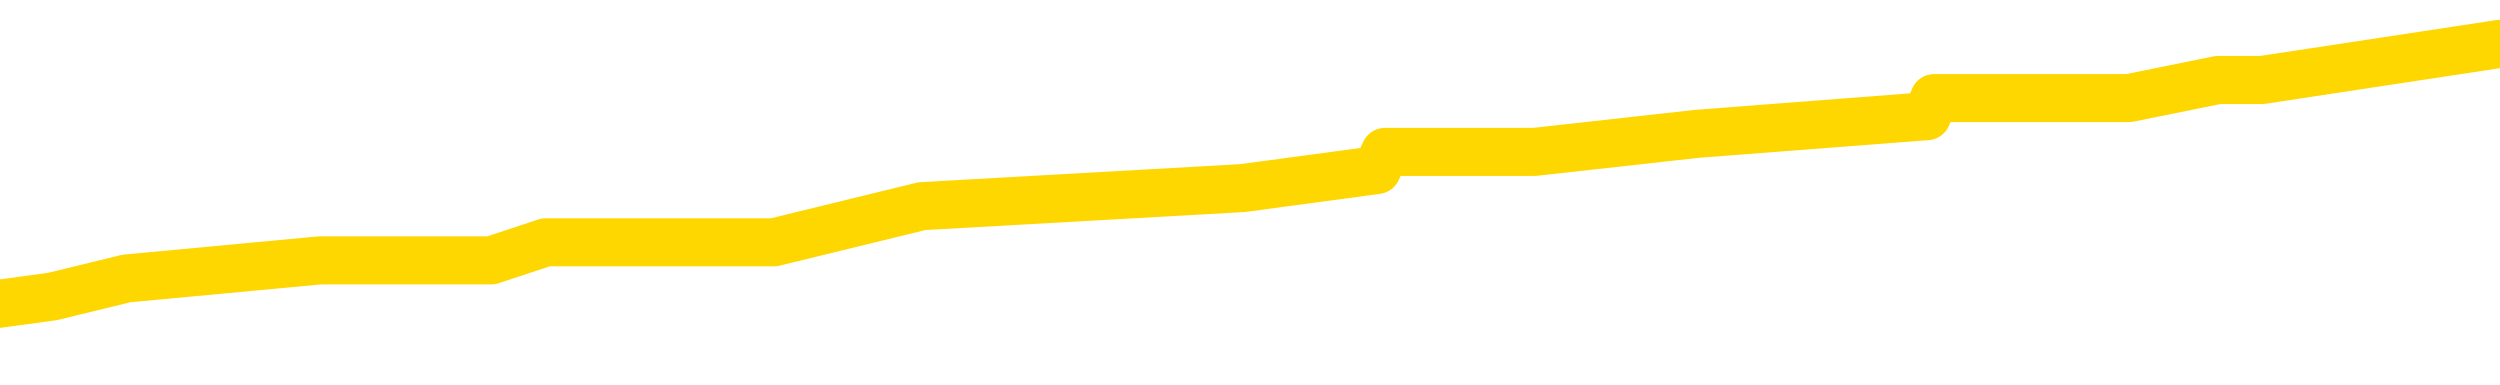 <svg xmlns="http://www.w3.org/2000/svg" version="1.1" viewBox="0 0 6500 1000">
	<path fill="none" stroke="gold" stroke-width="125" stroke-linecap="round" stroke-linejoin="round" d="M0 137267  L-1045199 137267 L-1045015 137220 L-1044525 137126 L-1044231 137079 L-1043920 136985 L-1043685 136938 L-1043632 136844 L-1043573 136751 L-1043419 136704 L-1043379 136610 L-1043246 136563 L-1042954 136516 L-1042413 136516 L-1041803 136469 L-1041755 136469 L-1041115 136422 L-1041081 136422 L-1040556 136422 L-1040423 136375 L-1040033 136281 L-1039705 136187 L-1039588 136093 L-1039377 135999 L-1038660 135999 L-1038090 135952 L-1037983 135952 L-1037808 135905 L-1037587 135811 L-1037185 135764 L-1037159 135670 L-1036231 135576 L-1036144 135482 L-1036062 135388 L-1035992 135294 L-1035694 135248 L-1035542 135154 L-1033652 135201 L-1033551 135201 L-1033289 135201 L-1032995 135248 L-1032854 135154 L-1032605 135154 L-1032570 135107 L-1032411 135060 L-1031948 134966 L-1031695 134919 L-1031482 134825 L-1031231 134778 L-1030882 134731 L-1029955 134637 L-1029861 134543 L-1029450 134496 L-1028280 134402 L-1027090 134355 L-1026998 134261 L-1026971 134167 L-1026705 134073 L-1026406 133979 L-1026277 133885 L-1026240 133791 L-1025425 133791 L-1025041 133838 L-1023981 133885 L-1023919 133885 L-1023654 134825 L-1023183 135717 L-1022990 136610 L-1022727 137502 L-1022390 137455 L-1022254 137408 L-1021799 137361 L-1021056 137314 L-1021038 137267 L-1020873 137173 L-1020805 137173 L-1020289 137126 L-1019260 137126 L-1019064 137079 L-1018575 137032 L-1018213 136985 L-1017804 136985 L-1017419 137032 L-1015715 137032 L-1015617 137032 L-1015546 137032 L-1015484 137032 L-1015300 136985 L-1014963 136985 L-1014323 136938 L-1014246 136891 L-1014185 136891 L-1013998 136844 L-1013918 136844 L-1013741 136798 L-1013722 136751 L-1013492 136751 L-1013104 136704 L-1012216 136704 L-1012176 136657 L-1012088 136610 L-1012061 136516 L-1011053 136469 L-1010903 136375 L-1010879 136328 L-1010746 136281 L-1010706 136234 L-1009448 136187 L-1009390 136187 L-1008850 136140 L-1008798 136140 L-1008751 136140 L-1008356 136093 L-1008216 136046 L-1008016 135999 L-1007870 135999 L-1007705 135999 L-1007428 136046 L-1007070 136046 L-1006517 135999 L-1005872 135952 L-1005614 135858 L-1005460 135811 L-1005059 135764 L-1005019 135717 L-1004898 135670 L-1004836 135717 L-1004822 135717 L-1004729 135717 L-1004435 135670 L-1004284 135482 L-1003954 135388 L-1003876 135294 L-1003800 135248 L-1003573 135107 L-1003507 135013 L-1003279 134919 L-1003227 134825 L-1003062 134778 L-1002056 134731 L-1001873 134684 L-1001322 134637 L-1000929 134543 L-1000531 134496 L-999681 134402 L-999603 134355 L-999024 134308 L-998583 134308 L-998342 134261 L-998184 134261 L-997784 134167 L-997763 134167 L-997318 134120 L-996913 134073 L-996777 133979 L-996602 133885 L-996465 133791 L-996215 133697 L-995215 133651 L-995133 133604 L-994998 133557 L-994959 133510 L-994069 133463 L-993853 133416 L-993410 133369 L-993293 133322 L-993236 133275 L-992560 133275 L-992459 133228 L-992431 133228 L-991089 133181 L-990683 133134 L-990644 133087 L-989715 133040 L-989617 132993 L-989484 132946 L-989080 132899 L-989054 132852 L-988961 132805 L-988744 132758 L-988333 132664 L-987180 132570 L-986888 132476 L-986859 132382 L-986251 132335 L-986001 132241 L-985982 132194 L-985052 132147 L-985001 132054 L-984878 132007 L-984861 131913 L-984705 131866 L-984530 131772 L-984393 131725 L-984337 131678 L-984229 131631 L-984144 131584 L-983910 131537 L-983835 131490 L-983527 131443 L-983409 131396 L-983239 131349 L-983148 131302 L-983045 131302 L-983022 131255 L-982945 131255 L-982847 131161 L-982480 131114 L-982376 131067 L-981872 131020 L-981420 130973 L-981382 130926 L-981358 130879 L-981317 130832 L-981189 130785 L-981088 130738 L-980646 130691 L-980364 130644 L-979772 130597 L-979641 130550 L-979367 130457 L-979214 130410 L-979061 130363 L-978976 130269 L-978898 130222 L-978712 130175 L-978662 130175 L-978634 130128 L-978555 130081 L-978531 130034 L-978248 129940 L-977644 129846 L-976649 129799 L-976351 129752 L-975617 129705 L-975372 129658 L-975283 129611 L-974705 129564 L-974007 129517 L-973255 129470 L-972936 129423 L-972553 129329 L-972476 129282 L-971842 129235 L-971656 129188 L-971568 129188 L-971439 129188 L-971126 129141 L-971077 129094 L-970935 129047 L-970913 129000 L-969945 128953 L-969400 128906 L-968922 128906 L-968861 128906 L-968537 128906 L-968516 128860 L-968453 128860 L-968243 128813 L-968166 128766 L-968111 128719 L-968089 128672 L-968050 128625 L-968034 128578 L-967277 128531 L-967260 128484 L-966461 128437 L-966308 128390 L-965403 128343 L-964897 128296 L-964668 128202 L-964626 128202 L-964511 128155 L-964335 128108 L-963580 128155 L-963445 128108 L-963281 128061 L-962963 128014 L-962787 127920 L-961765 127826 L-961742 127732 L-961491 127685 L-961278 127591 L-960644 127544 L-960406 127450 L-960373 127356 L-960195 127263 L-960115 127169 L-960025 127122 L-959961 127028 L-959520 126934 L-959497 126887 L-958956 126840 L-958700 126793 L-958205 126746 L-957328 126699 L-957291 126652 L-957239 126605 L-957198 126558 L-957080 126511 L-956804 126464 L-956597 126370 L-956400 126276 L-956376 126182 L-956326 126088 L-956287 126041 L-956209 125994 L-955612 125900 L-955551 125853 L-955448 125806 L-955294 125759 L-954662 125713 L-953981 125666 L-953678 125572 L-953332 125525 L-953134 125478 L-953086 125384 L-952765 125337 L-952138 125290 L-951991 125243 L-951955 125196 L-951897 125149 L-951820 125055 L-951579 125055 L-951491 125008 L-951397 124961 L-951103 124914 L-950968 124867 L-950908 124820 L-950871 124726 L-950599 124726 L-949593 124679 L-949418 124632 L-949367 124632 L-949074 124585 L-948882 124491 L-948549 124444 L-948042 124397 L-947480 124303 L-947465 124209 L-947449 124162 L-947348 124069 L-947234 123975 L-947194 123881 L-947157 123834 L-947091 123834 L-947063 123787 L-946924 123834 L-946631 123834 L-946581 123834 L-946476 123834 L-946211 123787 L-945747 123740 L-945602 123740 L-945548 123646 L-945490 123599 L-945299 123552 L-944934 123505 L-944720 123505 L-944525 123505 L-944467 123505 L-944408 123411 L-944254 123364 L-943985 123317 L-943555 123552 L-943539 123552 L-943462 123505 L-943398 123458 L-943269 123129 L-943245 123082 L-942961 123035 L-942913 122988 L-942859 122941 L-942396 122894 L-942358 122894 L-942317 122847 L-942127 122800 L-941646 122753 L-941159 122706 L-941143 122659 L-941105 122612 L-940848 122565 L-940771 122472 L-940541 122425 L-940525 122331 L-940230 122237 L-939788 122190 L-939341 122143 L-938837 122096 L-938683 122049 L-938396 122002 L-938356 121908 L-938025 121861 L-937803 121814 L-937286 121720 L-937210 121673 L-936963 121579 L-936768 121485 L-936708 121438 L-935932 121391 L-935858 121391 L-935627 121344 L-935611 121344 L-935549 121297 L-935353 121250 L-934889 121250 L-934866 121203 L-934736 121203 L-933435 121203 L-933419 121203 L-933341 121156 L-933248 121156 L-933031 121156 L-932878 121109 L-932700 121156 L-932646 121203 L-932359 121250 L-932319 121250 L-931950 121250 L-931510 121250 L-931326 121250 L-931005 121203 L-930710 121203 L-930264 121109 L-930192 121062 L-929730 120968 L-929292 120922 L-929110 120875 L-927656 120781 L-927524 120734 L-927067 120640 L-926841 120593 L-926455 120499 L-925938 120405 L-924984 120311 L-924190 120217 L-923515 120170 L-923090 120076 L-922779 120029 L-922549 119888 L-921865 119747 L-921852 119606 L-921642 119418 L-921620 119372 L-921446 119278 L-920496 119231 L-920228 119137 L-919413 119090 L-919102 118996 L-919065 118949 L-919007 118855 L-918391 118808 L-917753 118714 L-916127 118667 L-915453 118620 L-914811 118620 L-914733 118620 L-914677 118620 L-914641 118620 L-914613 118573 L-914501 118479 L-914483 118432 L-914460 118385 L-914307 118338 L-914253 118244 L-914175 118197 L-914056 118150 L-913958 118103 L-913841 118056 L-913571 117962 L-913302 117915 L-913284 117821 L-913084 117775 L-912938 117681 L-912711 117634 L-912577 117587 L-912268 117540 L-912208 117493 L-911855 117399 L-911506 117352 L-911405 117305 L-911341 117211 L-911281 117164 L-910897 117070 L-910516 117023 L-910412 116976 L-910151 116929 L-909880 116835 L-909721 116788 L-909688 116741 L-909627 116694 L-909485 116647 L-909301 116600 L-909257 116553 L-908969 116553 L-908953 116506 L-908719 116506 L-908658 116459 L-908620 116459 L-908040 116412 L-907907 116365 L-907883 116178 L-907865 115849 L-907848 115473 L-907831 115097 L-907807 114721 L-907791 114440 L-907770 114111 L-907753 113782 L-907730 113594 L-907713 113406 L-907691 113265 L-907675 113171 L-907626 113031 L-907553 112890 L-907519 112655 L-907495 112467 L-907459 112279 L-907418 112091 L-907381 111997 L-907365 111809 L-907341 111668 L-907304 111574 L-907287 111434 L-907264 111340 L-907246 111246 L-907228 111152 L-907212 111058 L-907183 110917 L-907157 110776 L-907111 110729 L-907095 110635 L-907053 110588 L-907005 110494 L-906934 110400 L-906919 110306 L-906903 110212 L-906840 110165 L-906801 110118 L-906762 110071 L-906596 110024 L-906531 109977 L-906515 109930 L-906471 109837 L-906412 109790 L-906200 109743 L-906166 109696 L-906124 109649 L-906046 109602 L-905509 109555 L-905430 109508 L-905326 109414 L-905237 109367 L-905061 109320 L-904711 109273 L-904555 109226 L-904117 109179 L-903960 109132 L-903830 109085 L-903127 108991 L-902925 108944 L-901965 108850 L-901482 108803 L-901383 108803 L-901291 108756 L-901046 108709 L-900973 108662 L-900530 108568 L-900434 108521 L-900419 108474 L-900403 108427 L-900378 108380 L-899912 108333 L-899695 108286 L-899556 108240 L-899262 108193 L-899173 108146 L-899132 108099 L-899102 108052 L-898930 108005 L-898871 107958 L-898794 107911 L-898714 107864 L-898644 107864 L-898335 107817 L-898250 107770 L-898036 107723 L-898001 107676 L-897317 107629 L-897219 107582 L-897013 107535 L-896967 107488 L-896688 107441 L-896626 107394 L-896609 107300 L-896531 107253 L-896223 107159 L-896199 107112 L-896145 107018 L-896122 106971 L-896000 106924 L-895864 106830 L-895620 106783 L-895494 106783 L-894847 106736 L-894831 106736 L-894807 106736 L-894626 106643 L-894550 106596 L-894458 106549 L-894031 106502 L-893615 106455 L-893222 106361 L-893143 106314 L-893124 106267 L-892761 106220 L-892524 106173 L-892296 106126 L-891983 106079 L-891905 106032 L-891824 105938 L-891646 105844 L-891631 105797 L-891365 105703 L-891285 105656 L-891055 105609 L-890829 105562 L-890513 105562 L-890338 105515 L-889977 105515 L-889585 105468 L-889516 105374 L-889452 105327 L-889312 105233 L-889260 105186 L-889158 105093 L-888657 105046 L-888459 104999 L-888213 104952 L-888027 104905 L-887728 104858 L-887651 104811 L-887485 104717 L-886601 104670 L-886572 104576 L-886449 104482 L-885871 104435 L-885793 104388 L-885079 104388 L-884767 104388 L-884554 104388 L-884537 104388 L-884151 104388 L-883626 104294 L-883180 104247 L-882850 104200 L-882697 104153 L-882372 104153 L-882193 104106 L-882112 104106 L-881905 104012 L-881730 103965 L-880801 103918 L-879912 103871 L-879873 103824 L-879645 103824 L-879265 103777 L-878478 103730 L-878244 103683 L-878168 103636 L-877810 103589 L-877238 103496 L-876971 103449 L-876585 103402 L-876481 103402 L-876311 103402 L-875693 103402 L-875482 103402 L-875174 103402 L-875121 103355 L-874993 103308 L-874940 103261 L-874821 103214 L-874485 103120 L-873525 103073 L-873394 102979 L-873192 102932 L-872561 102885 L-872250 102838 L-871836 102791 L-871808 102744 L-871663 102697 L-871243 102650 L-869910 102650 L-869863 102603 L-869735 102509 L-869718 102462 L-869140 102368 L-868935 102321 L-868905 102274 L-868864 102227 L-868807 102180 L-868769 102133 L-868691 102086 L-868548 102039 L-868094 101992 L-867975 101945 L-867690 101899 L-867317 101852 L-867221 101805 L-866894 101758 L-866540 101711 L-866370 101664 L-866323 101617 L-866214 101570 L-866125 101523 L-866097 101476 L-866020 101382 L-865717 101335 L-865683 101241 L-865611 101194 L-865244 101147 L-864908 101100 L-864827 101100 L-864607 101053 L-864436 101006 L-864408 100959 L-863911 100912 L-863362 100818 L-862481 100771 L-862383 100677 L-862306 100630 L-862032 100583 L-861784 100489 L-861710 100442 L-861649 100348 L-861530 100302 L-861487 100255 L-861377 100208 L-861301 100114 L-860600 100067 L-860355 100020 L-860315 99973 L-860158 99926 L-859559 99926 L-859332 99926 L-859240 99926 L-858765 99926 L-858168 99832 L-857648 99785 L-857627 99738 L-857482 99691 L-857162 99691 L-856620 99691 L-856388 99691 L-856217 99691 L-855731 99644 L-855503 99597 L-855418 99550 L-855072 99503 L-854746 99503 L-854223 99456 L-853896 99409 L-853295 99362 L-853098 99268 L-853046 99221 L-853005 99174 L-852724 99127 L-852039 99033 L-851729 98986 L-851704 98892 L-851513 98845 L-851290 98798 L-851204 98751 L-850541 98658 L-850516 98611 L-850295 98517 L-849965 98470 L-849613 98376 L-849408 98329 L-849175 98235 L-848917 98188 L-848728 98094 L-848681 98047 L-848454 98000 L-848419 97953 L-848263 97906 L-848048 97859 L-847875 97812 L-847784 97765 L-847506 97718 L-847263 97671 L-846947 97624 L-846521 97624 L-846484 97624 L-846000 97624 L-845767 97624 L-845555 97577 L-845329 97530 L-844779 97530 L-844532 97483 L-843698 97483 L-843642 97436 L-843620 97389 L-843462 97342 L-843001 97295 L-842960 97248 L-842620 97155 L-842487 97108 L-842264 97061 L-841692 97014 L-841220 96967 L-841026 96920 L-840833 96873 L-840643 96826 L-840542 96779 L-840173 96732 L-840127 96685 L-840046 96638 L-838752 96591 L-838704 96544 L-838435 96544 L-838290 96544 L-837739 96544 L-837623 96497 L-837541 96450 L-837182 96403 L-836958 96356 L-836677 96309 L-836348 96215 L-835840 96168 L-835727 96121 L-835648 96074 L-835484 96027 L-835190 96027 L-834721 96027 L-834524 96074 L-834474 96074 L-833824 96027 L-833702 95980 L-833248 95980 L-833212 95933 L-832744 95886 L-832633 95839 L-832617 95792 L-832401 95792 L-832220 95745 L-831688 95745 L-830659 95745 L-830459 95698 L-830001 95651 L-829053 95558 L-828954 95511 L-828600 95417 L-828540 95370 L-828525 95323 L-828490 95276 L-828120 95229 L-828000 95182 L-827758 95135 L-827595 95088 L-827407 95041 L-827286 94994 L-826216 94900 L-825358 94853 L-825145 94759 L-825048 94712 L-824874 94618 L-824541 94571 L-824469 94524 L-824411 94477 L-824236 94477 L-823847 94430 L-823612 94383 L-823501 94336 L-823383 94289 L-822403 94242 L-822377 94195 L-821783 94101 L-821750 94101 L-821602 94054 L-821317 94007 L-820406 94007 L-819459 94007 L-819306 93961 L-819204 93961 L-819072 93914 L-818929 93867 L-818903 93820 L-818789 93773 L-818570 93726 L-817889 93679 L-817759 93632 L-817456 93585 L-817216 93491 L-816884 93444 L-816245 93397 L-815902 93303 L-815841 93256 L-815685 93256 L-814763 93256 L-814293 93256 L-814249 93256 L-814237 93209 L-814195 93162 L-814173 93115 L-814146 93068 L-814003 93021 L-813580 92974 L-813245 92974 L-813054 92927 L-812625 92927 L-812437 92880 L-812048 92786 L-811514 92739 L-811141 92692 L-811120 92692 L-810870 92645 L-810752 92598 L-810676 92551 L-810540 92504 L-810500 92457 L-810421 92410 L-810026 92364 L-809530 92317 L-809418 92223 L-809245 92176 L-808937 92129 L-808490 92082 L-808167 92035 L-808024 91941 L-807597 91847 L-807444 91753 L-807389 91659 L-806575 91612 L-806555 91565 L-806183 91518 L-806126 91518 L-804997 91471 L-804929 91471 L-804371 91424 L-804176 91377 L-804040 91330 L-803807 91283 L-803460 91236 L-803425 91142 L-803390 91095 L-803322 91001 L-802973 90954 L-802801 90907 L-802316 90860 L-802299 90813 L-801974 90767 L-801817 90720 L-800676 90626 L-800651 90579 L-800459 90485 L-800266 90438 L-800016 90391 L-799998 90344 L-798978 90297 L-798681 90250 L-798605 90203 L-798469 90109 L-798293 90062 L-797716 89968 L-797501 89921 L-797437 89874 L-797306 89827 L-797270 89733 L-796746 89686 L-796608 108193 L-796594 108193 L-796571 108193 L-796551 108193 L-796324 89639 L-795548 89639 L-795506 89639 L-795139 89639 L-795060 89592 L-795008 89545 L-794335 89498 L-793592 89451 L-793168 89451 L-792720 89404 L-791658 89357 L-791347 89263 L-790937 89263 L-790865 89217 L-790340 89217 L-790246 89217 L-790228 89217 L-789783 89170 L-789598 89076 L-788818 88982 L-788145 88935 L-787733 88794 L-787501 88700 L-787361 88653 L-787279 88559 L-787259 88512 L-787183 88512 L-787054 88465 L-786738 88512 L-786513 88512 L-786188 88465 L-786126 88465 L-785756 88465 L-785723 88465 L-785514 88465 L-784847 88465 L-784769 88465 L-784611 88371 L-784501 88371 L-784174 88324 L-784019 88277 L-783679 88277 L-783622 88183 L-783283 88089 L-783080 88042 L-783027 87948 L-781650 87901 L-781521 87854 L-781087 87807 L-780767 87760 L-779939 87666 L-779816 87620 L-779085 87526 L-778929 87432 L-778888 87385 L-778835 87338 L-778811 87291 L-778697 87244 L-778401 87197 L-778111 87150 L-778057 87103 L-777936 87056 L-777906 87009 L-777806 86962 L-777362 86962 L-777211 86915 L-776375 86915 L-775833 86868 L-775498 86868 L-775483 86821 L-775407 86774 L-775291 86727 L-775096 86680 L-774832 86633 L-773998 86586 L-773901 86539 L-773380 86492 L-773338 86445 L-773239 86398 L-772411 86398 L-772276 86351 L-771937 86351 L-771383 86304 L-771003 86257 L-770840 86210 L-770530 86163 L-769718 86116 L-769411 86069 L-769143 86069 L-768821 86069 L-768501 86116 L-768225 86116 L-767396 86023 L-767301 85976 L-767209 85835 L-767104 85694 L-766718 85553 L-766238 85459 L-766221 85412 L-766102 85365 L-765735 85271 L-765640 85224 L-764806 85130 L-764729 85083 L-764429 85036 L-764339 84989 L-763931 84895 L-763821 84801 L-763122 84754 L-762649 84707 L-762589 84660 L-762370 84566 L-762096 84519 L-761983 84472 L-760956 84426 L-760569 84379 L-760549 84332 L-760216 84285 L-759972 84238 L-759538 84191 L-759428 84144 L-759311 84097 L-758859 84003 L-758268 83956 L-757932 83909 L-756039 83862 L-755925 83768 L-755714 83721 L-754395 83674 L-754289 73106 L-754223 62678 L-754187 53049 L-754125 53049 L-753625 63524 L-752950 73857 L-752928 83392 L-752658 83298 L-751690 83298 L-751001 83251 L-750839 83204 L-750298 83157 L-750208 83110 L-749189 83063 L-748241 82969 L-747875 83016 L-747773 83063 L-747184 83063 L-747125 83063 L-747024 83016 L-746584 82922 L-746477 82875 L-746035 82829 L-745035 82688 L-744779 82547 L-744676 82406 L-744546 82312 L-744179 82218 L-743598 82124 L-743567 82077 L-743252 82030 L-741269 81983 L-741153 81936 L-741085 81936 L-740727 81889 L-739108 81842 L-738931 81842 L-738786 81842 L-737964 81889 L-737911 81936 L-737856 81936 L-737422 81936 L-736442 81983 L-736368 81983 L-735283 81936 L-735070 81936 L-734354 81842 L-733966 81795 L-733747 81701 L-733427 81607 L-732934 81513 L-732806 81466 L-732577 81372 L-732345 81279 L-732286 81232 L-731996 81185 L-731724 81091 L-730694 81044 L-729029 80997 L-728610 80950 L-728473 80903 L-728316 80903 L-728011 80856 L-727783 80762 L-727625 80715 L-727465 80621 L-727296 80527 L-727249 80480 L-727195 80433 L-727174 80433 L-726788 80386 L-726538 80386 L-726267 80386 L-726107 80386 L-726017 80386 L-724358 80386 L-724193 80433 L-723813 80386 L-723353 80386 L-722744 80292 L-721650 80245 L-721219 80198 L-721188 80151 L-721126 80104 L-721108 80057 L-719404 80010 L-719362 79963 L-718896 79916 L-718709 79869 L-718677 79775 L-718082 79728 L-718032 79682 L-717709 79635 L-717659 79588 L-717448 79541 L-717430 79494 L-717164 79400 L-717111 79353 L-716642 79306 L-716132 79212 L-716053 79212 L-715759 79165 L-715742 79118 L-715704 79071 L-715633 79024 L-715475 78977 L-714529 78977 L-714473 78977 L-713952 78977 L-713760 78930 L-713659 78930 L-713433 78883 L-712923 78883 L-712535 80151 L-712465 80151 L-712117 80104 L-711760 80057 L-710631 78695 L-710580 78601 L-710354 78554 L-710320 78507 L-710195 78413 L-710096 78413 L-709831 78413 L-709091 78460 L-708513 78460 L-708219 78460 L-707513 78460 L-707335 78413 L-707311 78413 L-706675 78366 L-706364 78319 L-705968 78319 L-705938 78272 L-705917 78225 L-705763 78178 L-705078 78178 L-705062 78178 L-704722 78178 L-704449 78131 L-704412 78085 L-704356 77991 L-704334 77944 L-704262 77897 L-703930 77850 L-703824 77803 L-703795 77709 L-703597 77662 L-703444 77615 L-702576 77568 L-702014 77474 L-701998 77474 L-701896 77427 L-701794 77474 L-701648 77474 L-701569 77474 L-701532 77427 L-701476 77380 L-701403 77333 L-701258 77286 L-700776 77286 L-700372 77239 L-699505 77286 L-699485 77286 L-699228 77286 L-699151 77286 L-699122 77239 L-699111 77145 L-699094 77098 L-698801 77051 L-698762 77004 L-698690 76957 L-698616 76910 L-698411 76863 L-698251 76722 L-697950 76581 L-697873 76394 L-697856 76253 L-697639 76159 L-697408 76159 L-697298 76206 L-696928 76253 L-696770 76253 L-696539 76253 L-696370 76253 L-696225 76206 L-696093 76159 L-694817 76065 L-694414 75971 L-694353 75924 L-694236 75830 L-693811 75783 L-693796 75689 L-693734 75642 L-693460 75548 L-693348 75501 L-693066 75407 L-692788 75360 L-692363 75266 L-692341 75219 L-692263 75172 L-692137 75125 L-691551 75078 L-691159 75031 L-690824 74984 L-690235 74937 L-690132 74937 L-689962 74891 L-689826 74891 L-688998 74844 L-687813 74797 L-687777 74750 L-687721 74750 L-687501 74703 L-687296 74703 L-687141 74703 L-686884 74656 L-686808 74609 L-686265 74562 L-686229 74515 L-685980 74468 L-685592 74421 L-684767 74374 L-684409 74327 L-684098 74327 L-683840 74280 L-683617 74233 L-683210 74186 L-683094 74139 L-682910 74092 L-682857 74092 L-682669 74045 L-682498 73998 L-682469 73951 L-682189 73904 L-681878 73857 L-681740 73810 L-681431 73763 L-681237 73763 L-681221 73716 L-680502 73716 L-680368 73622 L-680071 73575 L-679980 73528 L-679380 73528 L-679341 73481 L-679263 73434 L-678642 73387 L-678491 73294 L-678450 73247 L-678140 73200 L-677948 73153 L-677755 73059 L-677699 72965 L-677391 72918 L-677338 72871 L-677284 72918 L-677258 72918 L-677133 72918 L-676322 72871 L-676246 72824 L-675705 72777 L-675437 72730 L-674777 72683 L-673870 72636 L-673628 72589 L-673096 72542 L-672879 72495 L-671771 72542 L-671721 72542 L-670946 72542 L-670398 72495 L-670287 72448 L-670134 72354 L-670079 72307 L-669913 72260 L-669536 72213 L-669088 72166 L-669034 72119 L-668879 72072 L-668199 72025 L-667979 71978 L-667461 71931 L-666612 71837 L-666596 71790 L-664805 71744 L-664251 71697 L-664134 71650 L-663128 71603 L-663091 71556 L-662859 71556 L-662766 71556 L-662726 71556 L-662394 71509 L-662042 71462 L-661777 71368 L-661490 71321 L-661180 71227 L-660926 71133 L-660832 71086 L-660342 71039 L-660135 70992 L-659569 70945 L-659455 70992 L-659103 70945 L-659052 70945 L-659012 70945 L-658408 70851 L-657675 70757 L-657093 70663 L-656858 70569 L-656317 70428 L-656165 70334 L-655663 70287 L-655454 70193 L-655431 70193 L-655372 70147 L-654409 70147 L-654232 70100 L-653790 70053 L-653765 69959 L-653610 69912 L-653529 69912 L-653378 69959 L-652732 69959 L-652682 69912 L-651562 69865 L-650578 69818 L-650516 69771 L-649796 69724 L-648931 69677 L-648552 69630 L-648333 69630 L-647574 69583 L-647522 69536 L-647212 69442 L-646361 69442 L-646168 69395 L-645991 69348 L-645767 69348 L-645640 69301 L-645448 69301 L-645215 69254 L-645046 69301 L-644759 69254 L-644480 69254 L-644397 69207 L-644226 69160 L-644210 69066 L-644056 69019 L-644017 68972 L-643241 68925 L-643165 68925 L-642933 68831 L-642506 68784 L-642160 68737 L-641577 68690 L-641308 68690 L-641049 68690 L-640920 68596 L-640904 68550 L-640790 68503 L-640766 68456 L-640532 68409 L-640496 68362 L-639180 68362 L-639124 68315 L-638445 68221 L-637873 68221 L-637747 68221 L-637594 68221 L-637517 68221 L-637205 68127 L-636932 68080 L-636843 67986 L-636741 67986 L-635813 67939 L-635737 67939 L-635373 67939 L-635349 67892 L-635312 67845 L-634537 67751 L-634445 67704 L-634305 67657 L-633903 67610 L-633641 67610 L-633398 67657 L-633184 67610 L-633103 67610 L-633027 67610 L-632950 67610 L-632764 67657 L-632697 67657 L-632448 67657 L-632393 67610 L-632255 67563 L-632175 67469 L-632062 67422 L-631839 67375 L-631675 67328 L-631634 67281 L-631464 67234 L-631093 67187 L-631079 67140 L-630963 67093 L-630241 67046 L-630205 67000 L-630072 67000 L-629725 66953 L-629313 66953 L-629277 66953 L-629199 66906 L-629160 66859 L-628796 66812 L-628592 66765 L-628577 66718 L-628231 66671 L-627883 66671 L-627557 66671 L-627455 66624 L-627302 66624 L-627108 66577 L-626876 66577 L-626784 66577 L-626628 66577 L-626551 66577 L-626510 66530 L-626397 66483 L-626374 66436 L-626123 66436 L-625984 66342 L-625406 66201 L-624578 66107 L-624090 66013 L-623969 65966 L-623930 65919 L-623918 65872 L-623766 65778 L-623665 65684 L-623432 65637 L-623041 65543 L-622737 65496 L-622721 65449 L-622551 65403 L-622312 65309 L-621716 65309 L-621112 65262 L-621072 65262 L-621032 65262 L-620879 65215 L-620825 65168 L-620763 65121 L-620695 65074 L-620640 64980 L-620615 64933 L-620568 64886 L-620474 64792 L-620337 64745 L-620183 64698 L-620051 64651 L-620010 64651 L-619975 64604 L-619913 64557 L-619639 64463 L-619325 64416 L-619284 64322 L-619199 64275 L-619022 64228 L-618784 64181 L-618427 64134 L-618397 64087 L-617828 64040 L-617705 63993 L-617469 63946 L-617446 63946 L-617165 63899 L-616879 63899 L-616624 63899 L-616052 63852 L-615755 63806 L-615679 63759 L-614980 63712 L-614902 63665 L-614867 63618 L-614841 63571 L-614789 63477 L-614596 63430 L-614455 63336 L-614419 63289 L-614379 63242 L-613784 63195 L-613551 63148 L-613268 63477 L-613213 63759 L-613140 64087 L-613061 64369 L-612825 64275 L-612581 64228 L-612446 64181 L-612339 64134 L-612260 64087 L-611873 63993 L-611746 63946 L-611593 63899 L-611555 63852 L-611409 63806 L-611188 63759 L-611014 63712 L-610945 63665 L-610124 63571 L-610107 63571 L-609813 63524 L-609025 63477 L-608715 63477 L-608569 63430 L-608341 63383 L-608140 63289 L-607203 63242 L-607166 63195 L-607144 63148 L-607103 63054 L-606834 63007 L-606238 62960 L-606174 62913 L-606139 62866 L-606122 62819 L-605427 62819 L-605225 62819 L-605193 62819 L-604860 62819 L-604752 62772 L-604128 62678 L-603623 62631 L-603586 62537 L-603144 62537 L-603048 62490 L-602889 62490 L-602576 62490 L-602563 62490 L-602123 62537 L-601641 62584 L-601512 62584 L-601192 62584 L-601124 62537 L-600820 62537 L-600644 62490 L-600450 62443 L-600207 62349 L-600010 62255 L-599984 62162 L-599406 62115 L-599336 62068 L-598926 62021 L-598872 61974 L-598826 61927 L-598462 61880 L-598316 61833 L-598110 61786 L-598014 61786 L-597859 61739 L-597797 61692 L-597650 61598 L-597549 61551 L-596992 61551 L-596970 61645 L-596798 61692 L-596256 61739 L-596195 61739 L-596141 61645 L-596113 61551 L-596041 61504 L-596025 61410 L-595962 61363 L-595925 61269 L-595770 61222 L-595445 61175 L-594879 61128 L-594864 61081 L-594802 60987 L-594701 60893 L-594654 60893 L-594412 60846 L-593990 60846 L-593835 60846 L-592093 60752 L-591552 60705 L-590608 60658 L-590199 60612 L-589658 60518 L-589461 60471 L-589293 60424 L-588997 60377 L-588882 60330 L-588867 60330 L-588712 60283 L-588572 60236 L-588496 60142 L-588364 60142 L-588016 60142 L-587645 60189 L-587047 60189 L-586872 60189 L-586715 60142 L-586447 60095 L-586295 60095 L-586004 60236 L-585980 60330 L-585897 60424 L-585670 60518 L-584970 60471 L-584843 60424 L-584412 60377 L-584318 60330 L-583113 60330 L-583064 60283 L-582771 60283 L-582367 60236 L-582091 60142 L-582072 60095 L-581954 60048 L-581878 60001 L-581697 59954 L-581217 59907 L-580765 59813 L-580355 59766 L-580325 59719 L-579906 59672 L-579792 59672 L-579674 59672 L-579659 59672 L-579465 59625 L-579443 59531 L-579211 59484 L-578768 59437 L-578448 59343 L-577983 59343 L-577818 59296 L-577663 59249 L-577507 59249 L-577054 59249 L-576735 59249 L-576680 59296 L-576309 59296 L-576271 59343 L-575945 59343 L-575828 59296 L-575729 59249 L-575403 59155 L-575016 59108 L-574755 59062 L-574397 58968 L-574141 58921 L-571970 58874 L-571921 58827 L-571899 58780 L-571487 58780 L-571425 58780 L-571355 58827 L-571124 58827 L-570814 58780 L-570510 58686 L-570466 58639 L-570158 58592 L-570025 58545 L-569809 58498 L-569096 58451 L-568941 58451 L-568803 58404 L-568654 58404 L-568633 58404 L-568439 58357 L-568414 58310 L-568322 58263 L-568301 58216 L-568284 58169 L-568184 58122 L-567255 58075 L-566797 58075 L-565705 57981 L-565283 57981 L-564879 57934 L-564840 57887 L-564587 57840 L-563812 57746 L-563796 57699 L-563772 57652 L-563579 57605 L-562842 57558 L-562573 57511 L-562533 57465 L-562134 57371 L-562109 57324 L-561319 57277 L-560639 57230 L-559268 57183 L-558998 57136 L-558950 57089 L-558412 56995 L-558379 56948 L-558277 56854 L-557954 56807 L-557874 56760 L-557605 56760 L-556693 56713 L-556554 56713 L-556305 56619 L-555760 56619 L-555338 56572 L-555145 56525 L-555129 56525 L-554991 56431 L-554897 56384 L-554770 56337 L-554510 56290 L-554485 56196 L-554394 56149 L-554084 56102 L-554024 56055 L-553907 56055 L-553557 56055 L-552746 56055 L-552515 55961 L-551686 55961 L-551454 55868 L-551237 55821 L-550719 55821 L-550081 55774 L-549664 55727 L-549342 55680 L-548861 55633 L-548436 55633 L-548375 55586 L-548026 55586 L-547985 55539 L-547972 55492 L-547872 55398 L-547827 55398 L-547341 55351 L-546540 55351 L-546206 55351 L-545124 55304 L-544644 55257 L-544621 55210 L-544481 55163 L-543926 55116 L-543229 55069 L-542920 55022 L-542698 54975 L-542593 54928 L-542491 54834 L-541820 54787 L-541726 54740 L-541704 54740 L-541626 54693 L-541448 54693 L-541276 54693 L-541096 54646 L-541082 54599 L-541006 54552 L-540842 54505 L-540327 54458 L-540311 54411 L-540171 54411 L-539808 54364 L-539784 54364 L-539653 54317 L-539629 54271 L-539266 54224 L-538741 54130 L-538647 54083 L-538431 53989 L-538338 53942 L-538313 53895 L-537849 53848 L-537772 53848 L-537370 53801 L-536920 53801 L-535668 53754 L-535629 53707 L-535198 53660 L-535165 53613 L-534446 53566 L-534269 53519 L-534134 53472 L-533827 53425 L-533772 53378 L-533747 53284 L-533731 53190 L-533556 53143 L-533367 53096 L-532859 53096 L-532486 52720 L-532147 52298 L-532109 51922 L-531390 51593 L-531296 51546 L-531257 51499 L-530716 51499 L-530693 51452 L-530290 51405 L-529864 51358 L-529593 51358 L-529414 51311 L-529168 51217 L-529144 51170 L-529088 51077 L-528471 51030 L-527969 50983 L-527582 50983 L-526963 51030 L-526746 51030 L-526591 51077 L-525299 50983 L-525200 50936 L-524757 50842 L-524426 50795 L-524126 50701 L-523883 50654 L-523148 50560 L-522569 50513 L-521740 50466 L-521639 50419 L-521082 50372 L-520944 50325 L-519302 50278 L-519241 50278 L-519147 50278 L-518180 50278 L-518003 50231 L-517716 50231 L-517498 50231 L-517420 50184 L-517148 50184 L-517033 50137 L-516880 50090 L-516570 50043 L-516491 49996 L-516400 49996 L-516323 49949 L-516207 49949 L-516028 49902 L-515936 49855 L-515897 49808 L-515394 49808 L-515176 49761 L-515046 49761 L-514891 49714 L-514837 49667 L-514712 49667 L-514327 49620 L-513819 49573 L-513746 49527 L-513266 49480 L-513189 49433 L-513089 49433 L-512855 49386 L-512391 49386 L-512161 49386 L-512144 49386 L-511912 49386 L-511757 49386 L-511696 49386 L-511503 49339 L-511232 49245 L-510480 49198 L-509527 49198 L-509491 49151 L-509266 49151 L-508827 49151 L-508546 49057 L-508197 49010 L-507128 48963 L-506201 48963 L-506070 48963 L-506023 48963 L-505954 48916 L-505799 48916 L-505722 48822 L-505548 48728 L-505113 48634 L-504909 48587 L-504849 48493 L-504266 48446 L-504112 48352 L-503997 48305 L-503956 48258 L-503787 48211 L-503650 48164 L-503439 48070 L-503361 48023 L-503338 47976 L-503129 47883 L-502719 47836 L-502695 47789 L-502472 47742 L-502326 47695 L-502292 47648 L-502278 47601 L-502256 47554 L-502022 47507 L-501837 47460 L-501620 47413 L-501594 47366 L-500905 47319 L-500801 47272 L-500766 47225 L-500745 47178 L-500551 47131 L-500498 47084 L-500381 46990 L-500300 46990 L-500189 46943 L-499874 46896 L-499415 46849 L-499160 46802 L-498926 46708 L-498796 46661 L-498443 46614 L-498384 46567 L-498231 46520 L-497659 46426 L-497573 46379 L-497419 46286 L-497123 46192 L-496753 46098 L-496450 46004 L-496374 45957 L-495969 45910 L-495801 45910 L-495657 45910 L-495117 45910 L-495056 45910 L-495040 45816 L-494874 45769 L-494668 45722 L-494593 45722 L-494501 45675 L-494091 45628 L-494075 45581 L-494052 45581 L-493859 45534 L-493782 45957 L-493611 46379 L-493549 46755 L-493534 47178 L-493019 47131 L-492798 47084 L-492179 46990 L-491925 46943 L-491731 46896 L-491692 46849 L-491619 46849 L-491553 46849 L-490903 46849 L-490864 46896 L-490690 46896 L-490624 46896 L-489950 46896 L-489561 46802 L-489299 46755 L-489062 46708 L-488984 46614 L-488968 46520 L-488766 46473 L-488395 46379 L-488170 46333 L-487534 46286 L-487514 46286 L-487127 46239 L-487034 46239 L-486976 46192 L-486699 46145 L-486390 46145 L-486313 46098 L-485462 46145 L-485119 46379 L-484682 46661 L-484248 46896 L-483753 47131 L-483604 47084 L-483335 47131 L-482097 47178 L-482041 47272 L-480277 47319 L-480086 47272 L-479076 47225 L-478925 47178 L-478550 47272 L-478229 47366 L-477623 47460 L-477554 47554 L-477377 47507 L-476548 47460 L-476409 47413 L-476023 47366 L-475838 47319 L-475795 47272 L-475675 47225 L-475465 47178 L-475017 47084 L-474669 47037 L-474537 46990 L-474128 46943 L-473778 46943 L-473493 46896 L-473299 46849 L-473144 46849 L-472981 46802 L-472912 46755 L-472812 46755 L-472579 46708 L-472463 46708 L-472409 46661 L-471867 46661 L-471403 46614 L-470221 46614 L-470088 46614 L-470063 46614 L-470010 46614 L-469343 46614 L-468308 46520 L-468114 46473 L-467935 46426 L-467783 46426 L-467742 46379 L-467727 46379 L-467666 46333 L-467341 46286 L-466180 46239 L-465987 46192 L-465809 46145 L-464695 46098 L-463836 46051 L-463729 46051 L-463256 46004 L-463063 46004 L-460741 45957 L-460664 45910 L-460543 45816 L-460508 45769 L-460471 45675 L-460376 45534 L-460161 45440 L-459579 45346 L-459193 45299 L-458420 45252 L-458342 45205 L-457645 45205 L-457104 45205 L-457063 45158 L-456932 45158 L-456468 45111 L-456430 45064 L-456295 45017 L-455927 44970 L-455897 44923 L-455747 44923 L-455347 44876 L-453523 44923 L-452716 44876 L-451997 44876 L-451980 44876 L-451667 44782 L-451105 44736 L-450604 44689 L-450085 44642 L-450063 44595 L-448319 44548 L-448150 44501 L-447955 44454 L-447061 44407 L-446542 44313 L-446332 44266 L-446074 44219 L-445365 44172 L-444414 44125 L-443756 44078 L-443717 43984 L-443430 43937 L-443348 43890 L-443252 43890 L-443120 43843 L-443043 43843 L-442308 43843 L-441971 43796 L-441921 43843 L-441666 43843 L-441379 43796 L-440954 43796 L-440373 43749 L-440115 43749 L-439963 43702 L-439716 43702 L-439677 43702 L-438880 43655 L-438842 43608 L-438665 43608 L-438256 43514 L-438028 43514 L-437951 43514 L-437820 43514 L-437704 43467 L-437356 43420 L-437292 43373 L-437140 43326 L-436399 43279 L-436288 43232 L-436117 43186 L-436078 43139 L-435784 43139 L-435382 43139 L-435206 43139 L-435112 43139 L-434802 43092 L-434001 43045 L-433542 42951 L-433022 42904 L-432534 42857 L-431838 42810 L-430792 42763 L-430523 42763 L-430469 42716 L-430308 42716 L-430057 42716 L-429811 42669 L-429732 42622 L-429518 42528 L-429206 42481 L-428742 42387 L-428728 42340 L-428431 42340 L-428418 42293 L-427427 42246 L-426754 42199 L-426420 42105 L-425803 42105 L-425666 42058 L-425027 42011 L-424897 41964 L-423946 41870 L-423847 41776 L-423287 41729 L-422879 41729 L-422450 41729 L-422359 41682 L-421525 41682 L-421161 41682 L-421122 41729 L-420990 41776 L-420813 41776 L-420596 41776 L-420542 41729 L-420385 41635 L-420132 41589 L-419032 41542 L-418955 41495 L-418735 41448 L-418604 41354 L-418568 41307 L-418375 41260 L-418275 41213 L-417792 41166 L-417507 41119 L-417347 41072 L-417252 40978 L-416981 40931 L-416711 40884 L-416695 40696 L-416556 40555 L-416418 40414 L-416091 40226 L-415782 40132 L-415741 40085 L-415666 39992 L-415550 39945 L-414700 39851 L-414373 39804 L-414042 39757 L-413909 39757 L-413693 39757 L-413677 39757 L-412997 39757 L-412903 39663 L-412880 39616 L-412864 39522 L-412826 39475 L-412414 39381 L-412145 39334 L-412104 39287 L-411736 39287 L-411526 39240 L-410443 39240 L-410427 39193 L-410398 39146 L-410378 39146 L-410001 39052 L-409746 39005 L-409498 38911 L-409359 38817 L-409227 38770 L-408895 38723 L-408802 38676 L-408741 38629 L-408183 38582 L-408122 38535 L-407966 38488 L-407772 38441 L-407579 38395 L-407564 38348 L-407525 38301 L-407487 38254 L-407216 38207 L-407093 38160 L-407060 38113 L-406961 38113 L-406805 38113 L-406664 38113 L-406380 38066 L-406055 38066 L-405359 38019 L-405336 38019 L-404826 38019 L-403980 38019 L-403617 37972 L-403463 37925 L-402859 37925 L-402689 37925 L-402628 37925 L-402573 37878 L-401517 37831 L-401499 37831 L-400593 37831 L-400572 37831 L-400405 37784 L-400162 37784 L-400112 37737 L-400058 37643 L-399920 37596 L-399881 37549 L-398952 37502 L-398897 37502 L-398775 37502 L-398703 37502 L-398588 37502 L-398409 37549 L-397427 37502 L-397288 37502 L-397170 37408 L-396875 37314 L-396628 37267 L-396591 37220 L-396537 37267 L-396515 37267 L-396382 37267 L-396303 37267 L-396165 37220 L-395542 37220 L-395376 37173 L-394912 37173 L-394735 37079 L-394719 37032 L-394658 36985 L-394542 36938 L-394059 36891 L-393364 36844 L-392991 36798 L-392822 36751 L-391855 36704 L-391701 36657 L-391523 36657 L-391430 36610 L-391175 36610 L-391004 36610 L-390357 36563 L-390346 36563 L-389766 36516 L-389628 36516 L-389573 36422 L-388838 36375 L-388799 36328 L-388722 36328 L-388080 36281 L-387305 36281 L-387213 36234 L-387164 36234 L-387149 36187 L-387112 36187 L-387096 36093 L-387033 36046 L-387017 35999 L-386997 35999 L-386842 35952 L-386803 35905 L-386787 35858 L-386748 35811 L-386609 35764 L-386532 35717 L-386168 35670 L-385820 35623 L-385046 35576 L-384444 35529 L-384248 35482 L-384017 35482 L-383880 35435 L-383242 35435 L-382952 35388 L-382931 35388 L-382471 35341 L-382238 35341 L-382183 35294 L-382144 35248 L-381641 35201 L-381091 35154 L-380303 35107 L-379180 35107 L-378286 35060 L-378198 35060 L-377899 35013 L-377827 34966 L-377711 34919 L-376534 34872 L-376186 34825 L-376164 34778 L-375644 34731 L-375498 34684 L-375389 34637 L-375180 34590 L-375025 34543 L-375003 34496 L-374809 34449 L-374732 34402 L-374588 34355 L-373787 34308 L-373641 34261 L-373361 34214 L-373184 34167 L-372874 34120 L-372063 34073 L-371134 34073 L-369542 34026 L-369299 33979 L-368658 33932 L-368463 33885 L-368385 33838 L-367867 33791 L-367635 33791 L-367612 33744 L-367480 33744 L-367141 33697 L-367130 33651 L-366914 33604 L-366877 33557 L-366335 33510 L-365806 33416 L-365739 33369 L-365446 33322 L-364898 33228 L-364863 33181 L-364810 33134 L-364711 33040 L-364478 33040 L-363898 33040 L-363800 33087 L-363726 33087 L-363394 33040 L-362644 32993 L-362605 32946 L-361925 32946 L-361771 32946 L-361445 32899 L-361229 32852 L-360997 32852 L-360701 32805 L-360455 32758 L-360104 32711 L-360050 32664 L-359291 32617 L-358598 32523 L-358247 32429 L-357783 32382 L-357150 32335 L-356741 32288 L-356663 32335 L-356237 32335 L-355595 32288 L-355426 32288 L-354684 32241 L-354496 32194 L-354201 32147 L-353629 32100 L-353604 32054 L-352584 32054 L-352097 32007 L-352004 32007 L-351943 31960 L-351655 31913 L-351369 31866 L-351308 31819 L-351128 31819 L-350417 31772 L-350241 31725 L-350042 31678 L-349891 31631 L-349799 31584 L-349737 31537 L-349195 31537 L-348885 31490 L-348793 31396 L-348716 31302 L-348148 31255 L-348058 31255 L-347803 31161 L-347476 31067 L-347439 30926 L-347284 30785 L-347052 30738 L-346730 30691 L-345597 30644 L-345398 30597 L-344873 30550 L-344628 30550 L-344382 30503 L-344302 30457 L-344282 30363 L-344206 30316 L-344150 30222 L-344073 30175 L-344034 30128 L-343855 30034 L-343818 29987 L-343586 29940 L-342349 29893 L-342022 29846 L-341982 29752 L-341201 29705 L-341054 29658 L-340062 29611 L-339856 29611 L-339430 29611 L-339302 29611 L-338898 29658 L-338810 29611 L-338153 29564 L-337446 29517 L-336838 29470 L-336644 29423 L-336411 29329 L-335793 29282 L-335497 29188 L-335058 29141 L-334903 29094 L-334748 29047 L-333992 28953 L-333642 28906 L-333239 28906 L-333201 28860 L-332195 28860 L-331875 28860 L-331628 28813 L-330928 28719 L-330855 28672 L-330543 28625 L-329462 28578 L-329271 28531 L-329037 28531 L-328842 28484 L-328342 28437 L-327588 28437 L-327475 28437 L-327274 28437 L-327233 28390 L-327141 28343 L-326827 28296 L-326739 28249 L-326623 28202 L-326305 28202 L-326236 28155 L-326212 28108 L-325850 28061 L-325811 28014 L-325594 27967 L-325091 28014 L-324489 28061 L-324277 28155 L-324124 28202 L-324086 28202 L-324042 28108 L-324008 28061 L-323875 28014 L-323466 27967 L-323095 27920 L-323041 27873 L-323025 27826 L-322946 27779 L-322537 27732 L-322383 27685 L-322368 27591 L-322328 27544 L-322150 27450 L-322074 27403 L-321842 27356 L-321052 27310 L-320975 27310 L-320240 27216 L-320084 27169 L-319844 27075 L-319782 26981 L-319697 26934 L-319674 26840 L-319557 26746 L-319542 26652 L-319481 26558 L-319443 26511 L-319349 26464 L-319327 26464 L-319211 26417 L-318978 26370 L-318808 26276 L-317988 26276 L-317586 26229 L-317431 26229 L-316926 26229 L-316812 26229 L-316216 26229 L-315841 26182 L-315790 26182 L-315596 26135 L-314899 26135 L-314861 26088 L-314716 26088 L-314491 26041 L-314229 25994 L-313855 25947 L-313430 25900 L-313301 25853 L-313281 25759 L-312787 25759 L-312091 25713 L-311859 25759 L-311705 25759 L-310737 25759 L-310512 25806 L-310234 25806 L-310218 25759 L-309693 25713 L-309164 25666 L-309016 25619 L-308996 25572 L-308454 25525 L-308144 25478 L-308027 25384 L-307835 25290 L-307699 25196 L-307372 25149 L-307255 25102 L-306945 25102 L-306519 25055 L-306464 25055 L-306231 25102 L-306134 25102 L-306001 25102 L-305705 25102 L-305591 25055 L-305226 25008 L-304914 25008 L-304431 24961 L-304260 24914 L-304012 24867 L-303796 24820 L-303270 24773 L-303084 24679 L-302728 24632 L-302093 24585 L-301939 24491 L-301198 24444 L-300778 24397 L-300598 24350 L-300522 24350 L-300391 24303 L-300097 24256 L-300056 24209 L-299826 24209 L-299634 24162 L-299379 24162 L-298952 24116 L-298843 24069 L-298225 24069 L-298043 24069 L-296832 24069 L-296185 24116 L-296034 24116 L-295996 24116 L-295864 24116 L-295763 24069 L-295748 24022 L-295666 23975 L-295454 23928 L-295337 23881 L-294975 23834 L-294603 23787 L-293906 23740 L-293504 23693 L-293399 23646 L-293381 23599 L-292436 23552 L-292241 23458 L-292089 23411 L-292034 23317 L-291277 23317 L-291260 23411 L-290771 23458 L-290641 23552 L-290448 23552 L-289558 23505 L-289518 23458 L-289480 23411 L-289403 23364 L-289364 23364 L-289287 23317 L-289204 23270 L-288939 23223 L-288707 23176 L-288645 23129 L-288164 23082 L-287828 23082 L-287717 23035 L-287523 22988 L-287347 22941 L-287287 22941 L-287251 22894 L-286981 22847 L-286283 22753 L-286230 22659 L-285936 22565 L-285534 22472 L-284970 22425 L-284097 22378 L-283792 22331 L-283754 22284 L-283632 22237 L-283033 22190 L-282903 22143 L-282703 22096 L-282666 22049 L-282052 22002 L-281873 21955 L-281859 21861 L-281640 21814 L-281562 21720 L-281255 21720 L-281123 21673 L-280891 21673 L-280557 21673 L-280465 21626 L-280365 21579 L-280327 21532 L-279784 21532 L-279591 21485 L-279050 21438 L-278624 21391 L-278492 21391 L-278431 21391 L-278200 21391 L-278183 21391 L-277695 21438 L-277614 21438 L-277597 21438 L-276204 21485 L-276068 21485 L-275954 21438 L-275320 21391 L-275180 21344 L-275063 21297 L-274909 21203 L-274872 21156 L-274793 21109 L-274739 21156 L-273747 21156 L-273711 21109 L-273578 21109 L-273517 21015 L-273418 20968 L-273128 20922 L-273115 20875 L-272804 20875 L-272705 20922 L-272239 20875 L-272186 25853 L-272043 30785 L-271915 35764 L-271683 40743 L-271114 40696 L-271025 40649 L-271003 40649 L-270716 40602 L-270033 40555 L-269956 40508 L-269920 40461 L-269903 40414 L-269704 40367 L-269283 40273 L-269012 40273 L-268139 40226 L-267847 40226 L-267736 40226 L-267001 40179 L-266874 40132 L-266515 40085 L-266262 40085 L-265391 40038 L-265222 40038 L-265160 39992 L-265105 39945 L-264757 39898 L-264734 39851 L-264525 39804 L-264385 39757 L-264255 39710 L-264132 39663 L-264008 39616 L-263771 39569 L-263481 39522 L-262822 39475 L-262800 39428 L-262645 39381 L-262527 39334 L-261563 39287 L-261507 39240 L-261275 39193 L-261252 39146 L-260926 39099 L-260811 39099 L-260771 39052 L-260269 39052 L-259970 39005 L-259859 38958 L-259316 38911 L-258257 38864 L-257631 38817 L-257460 38770 L-257212 38723 L-256956 38676 L-256825 38629 L-256803 38582 L-256136 38535 L-255240 38488 L-255193 38441 L-255123 38395 L-255007 38395 L-254787 38348 L-254596 38348 L-254557 38301 L-254364 38254 L-253705 38254 L-253088 38207 L-253049 38488 L-252453 38770 L-252392 39005 L-251269 39240 L-251215 39240 L-251094 39193 L-250828 39146 L-250765 39146 L-250496 39146 L-250420 39099 L-250203 39099 L-249721 39052 L-249451 39005 L-249320 39005 L-249088 38911 L-249063 38770 L-249048 38582 L-249025 38348 L-249009 38113 L-248985 37878 L-248971 37596 L-248948 37314 L-248932 37032 L-248909 36798 L-248894 36563 L-248872 36328 L-248856 36187 L-248828 36046 L-248810 35858 L-248792 35764 L-248755 35623 L-248716 35529 L-248701 35435 L-248675 35294 L-248623 35201 L-248599 35107 L-248522 35013 L-248484 34966 L-248469 34872 L-248406 34778 L-248391 34684 L-248345 34543 L-248274 34449 L-248236 34402 L-248212 34308 L-248159 34214 L-248134 34167 L-248119 34120 L-248057 34073 L-248020 34026 L-247943 33979 L-247927 33932 L-247899 33838 L-247826 33791 L-247787 33744 L-247633 33651 L-247517 33604 L-247463 33557 L-247380 33510 L-247347 33463 L-247323 33416 L-247169 33369 L-247153 33322 L-247052 33275 L-246741 33228 L-246705 33181 L-246490 33134 L-246379 33134 L-246354 33134 L-246124 33181 L-245891 33181 L-245516 33134 L-245389 33087 L-245349 33040 L-245296 32993 L-245195 32946 L-245158 32899 L-244948 32899 L-244883 32852 L-244771 32852 L-244559 32805 L-244522 32758 L-244150 32711 L-244097 32664 L-244018 32617 L-243996 32570 L-243903 32523 L-243703 32476 L-243666 32476 L-243644 32476 L-243414 32476 L-243393 32429 L-243184 32429 L-243089 32382 L-243051 32335 L-242715 32288 L-242602 32241 L-242562 32194 L-242549 32194 L-242409 32147 L-242394 32147 L-242140 32147 L-241557 32100 L-241481 32054 L-241443 32007 L-241398 31960 L-241350 31913 L-241170 31866 L-241155 31819 L-241056 31772 L-240978 31725 L-240918 31678 L-240552 31584 L-240470 31537 L-240452 31490 L-240398 31443 L-239430 31396 L-239298 31349 L-239277 31302 L-239056 31255 L-238988 31208 L-238965 31161 L-238719 31114 L-238463 31067 L-238332 31020 L-238292 30973 L-238271 30879 L-238215 30785 L-238128 30738 L-238066 30644 L-237841 30597 L-237712 30550 L-237612 30503 L-237558 30457 L-237364 30410 L-237287 30363 L-236953 30316 L-236822 30269 L-236645 30222 L-236629 30175 L-236604 30128 L-236335 30128 L-235134 30081 L-235097 30081 L-234981 30034 L-234747 29987 L-234556 29940 L-234517 29940 L-234462 29893 L-234357 29893 L-233843 29846 L-233549 29799 L-233317 29752 L-233042 29705 L-233025 29658 L-232993 29611 L-232952 29564 L-232915 29517 L-232814 29470 L-232736 29423 L-232643 29376 L-232517 29329 L-232412 29282 L-232234 29282 L-232041 29235 L-231212 29235 L-231096 29188 L-230842 29141 L-230802 29094 L-230703 29047 L-230642 29047 L-230400 29000 L-230376 29000 L-230255 28953 L-230184 28906 L-230145 28860 L-229913 28813 L-229736 28766 L-229216 28719 L-229140 28672 L-229123 28625 L-228712 28625 L-228349 28625 L-228233 28578 L-228211 28578 L-228170 28531 L-228094 28484 L-228040 28437 L-227691 28390 L-227575 28343 L-227398 28343 L-227343 28296 L-227319 28296 L-227205 28249 L-226918 28202 L-226685 28155 L-226470 28108 L-226260 28061 L-226050 27967 L-225224 27920 L-224884 27873 L-223877 27826 L-223513 27779 L-222468 27732 L-222390 27685 L-221943 27638 L-221732 27591 L-221540 27544 L-221246 27497 L-221205 27450 L-221052 27403 L-220998 27310 L-220766 27263 L-220186 27216 L-219992 27169 L-219373 27169 L-218884 27122 L-218832 27075 L-218183 27028 L-218033 26981 L-217864 26934 L-217491 26887 L-217475 26887 L-217376 26840 L-217338 26840 L-217207 26793 L-216774 26793 L-216471 26793 L-216085 26793 L-215945 26746 L-215783 26746 L-215350 26746 L-215311 26699 L-215209 26699 L-215094 26652 L-214916 26652 L-214746 26605 L-214628 26558 L-214266 26464 L-214049 26417 L-213916 26370 L-213776 26370 L-213277 26370 L-213199 26370 L-212965 26323 L-212641 26323 L-212254 26276 L-212232 26229 L-211611 26229 L-211341 26182 L-211108 26182 L-210684 26135 L-210412 26088 L-210270 26041 L-210061 25994 L-209856 25947 L-209304 25900 L-209174 25900 L-208787 25853 L-208517 25853 L-208414 25806 L-208153 25759 L-207952 25713 L-207882 25666 L-207844 25619 L-207276 25572 L-207069 25525 L-207042 25478 L-206813 25431 L-206736 25384 L-206219 25337 L-206180 25290 L-206025 25243 L-205731 25196 L-205460 25149 L-205096 25102 L-204748 25102 L-204376 25055 L-204255 25055 L-204184 25008 L-203704 24961 L-203641 24914 L-203306 24867 L-203175 24820 L-203098 24773 L-202968 24726 L-202504 24726 L-202211 24679 L-202134 24679 L-201822 24632 L-201514 24585 L-201451 24538 L-201421 24491 L-200646 24444 L-200542 24350 L-200454 24303 L-200431 24256 L-200277 24209 L-200055 24162 L-199888 24116 L-199502 24069 L-199447 24022 L-199383 24022 L-198766 23975 L-198649 23928 L-198326 23881 L-197800 23834 L-197450 23787 L-197374 23740 L-196754 23693 L-196343 23646 L-196042 23599 L-195732 23552 L-195594 23505 L-194969 23505 L-194588 23458 L-193464 23458 L-192404 23411 L-192341 23364 L-191981 23317 L-191879 23317 L-191863 23270 L-191490 23270 L-190484 23176 L-190098 23129 L-189890 23035 L-189802 22988 L-189426 22941 L-189133 22894 L-188822 22847 L-188033 22800 L-187945 22753 L-187893 22706 L-187854 22659 L-187337 22612 L-187221 22565 L-187013 22519 L-186873 22472 L-186270 22425 L-185441 22378 L-185157 22331 L-184975 22331 L-184474 22284 L-184269 22284 L-183715 22284 L-183209 22237 L-183018 22190 L-182980 22143 L-182351 22096 L-181898 22049 L-181483 22002 L-180875 21955 L-179754 21955 L-179341 21908 L-179017 21908 L-178802 21861 L-178375 21814 L-178235 21767 L-178144 21720 L-177912 21673 L-177326 21673 L-176518 21626 L-175318 21626 L-175205 21626 L-175072 21579 L-174985 21532 L-174943 21579 L-174922 21626 L-174912 21720 L-174817 21814 L-174053 21814 L-173347 21814 L-173307 21767 L-173021 21720 L-172481 21673 L-172419 21626 L-172379 21579 L-172364 21532 L-172107 21485 L-171784 21438 L-171644 21391 L-171374 21344 L-171335 21297 L-171227 21250 L-170826 21203 L-170716 21156 L-170639 21109 L-170342 21062 L-170299 21015 L-170081 21015 L-169897 21015 L-169786 21015 L-169772 20968 L-169746 20968 L-169322 20922 L-169075 20875 L-168740 20828 L-168705 20781 L-168570 20734 L-168317 20734 L-168162 20687 L-167256 20687 L-167157 20640 L-166962 20546 L-165954 20499 L-165454 20452 L-165375 20405 L-165337 20358 L-165129 20311 L-165011 20264 L-164912 20217 L-164727 20170 L-164561 20123 L-164325 20076 L-163906 20029 L-163890 19982 L-163581 19935 L-162536 19888 L-162318 19841 L-162303 19794 L-162280 19747 L-162072 19700 L-161913 19653 L-161854 19606 L-160409 19559 L-160083 19559 L-159881 19559 L-159683 19559 L-159532 19559 L-159262 19512 L-158821 19465 L-158603 19465 L-157909 19418 L-157406 19372 L-157081 19325 L-156810 19325 L-156090 19278 L-155935 19278 L-154736 19184 L-154347 19137 L-154232 19043 L-154078 18996 L-153925 18949 L-152954 18902 L-152902 18855 L-152655 18808 L-152633 18761 L-152413 18714 L-151974 18620 L-151835 18526 L-151727 18432 L-151525 18385 L-151408 18338 L-151306 18291 L-151291 18291 L-151159 18244 L-150905 18197 L-150287 18150 L-149627 18103 L-149382 18103 L-149189 18056 L-148430 18056 L-148390 18056 L-148312 18009 L-148260 17915 L-148221 17868 L-148183 17821 L-148144 17775 L-148053 17728 L-148008 17681 L-147950 17587 L-147926 17540 L-147811 17493 L-147501 17399 L-147446 17352 L-147424 17305 L-147082 17258 L-146917 17211 L-146882 17117 L-146841 17070 L-146826 17023 L-146595 16976 L-146454 16929 L-146286 16882 L-145837 16882 L-145603 16882 L-145511 16882 L-145491 16929 L-145010 16882 L-144932 16882 L-144805 16835 L-144675 16741 L-144297 16694 L-144056 16600 L-144018 16553 L-143964 16506 L-143826 16412 L-143787 16365 L-143747 16318 L-143516 16271 L-143476 16224 L-143346 16178 L-143167 16131 L-143127 16084 L-143113 16037 L-142948 15990 L-142934 15943 L-142781 15896 L-142766 15849 L-142740 15802 L-142705 15755 L-142483 15661 L-142261 15661 L-142007 15614 L-141875 15661 L-141232 15661 L-140625 15614 L-139605 15614 L-139412 15567 L-139361 15520 L-139236 15473 L-138912 15426 L-138139 15379 L-138081 15332 L-137967 15285 L-137556 15238 L-137231 15191 L-137093 15144 L-136868 15097 L-136343 15050 L-135941 15050 L-135910 15003 L-135623 15003 L-135338 14956 L-134950 14909 L-134734 14862 L-134306 14768 L-134125 14721 L-133789 14674 L-133682 14627 L-133496 14627 L-133379 14581 L-133364 14581 L-132643 14534 L-132474 14487 L-132225 14440 L-132125 14393 L-131483 14346 L-131195 14299 L-131004 14252 L-130729 14205 L-130412 14158 L-130127 14111 L-130013 14017 L-129968 13970 L-129766 13923 L-128158 13876 L-127945 13829 L-127264 13782 L-127182 13735 L-126954 13688 L-126763 13688 L-126624 13641 L-126606 13641 L-126413 13641 L-126183 13641 L-125990 13641 L-124906 13594 L-124711 13594 L-124658 13594 L-124504 13594 L-124396 13594 L-124230 13594 L-124077 13547 L-123962 13500 L-123838 13406 L-123421 13359 L-123164 13265 L-123072 13218 L-122879 13218 L-122817 13171 L-122492 13171 L-122430 13171 L-122373 13124 L-122104 13077 L-121756 13031 L-121578 12984 L-121383 12937 L-121348 12984 L-120635 12984 L-120595 13077 L-120286 13124 L-119988 13171 L-119939 13218 L-119683 13265 L-119412 13312 L-119357 13312 L-118266 13312 L-118235 13265 L-118195 13265 L-118018 13265 L-117826 13218 L-116968 13218 L-115914 13171 L-115854 13124 L-115505 13077 L-114692 13077 L-113879 13077 L-113863 13077 L-113488 13077 L-113320 13077 L-113051 13077 L-112724 13031 L-112602 12984 L-112545 12984 L-112509 12937 L-112432 12937 L-112215 12890 L-112157 12843 L-111841 12796 L-111673 12749 L-111310 12749 L-111117 12749 L-111093 12749 L-111016 12702 L-110535 12702 L-110397 12702 L-109984 12655 L-109685 12655 L-109586 12608 L-109570 12561 L-109541 12514 L-109182 12467 L-108832 12420 L-108694 12373 L-108657 12373 L-107841 12326 L-107634 12279 L-107610 12232 L-107454 12232 L-107364 12185 L-107123 12185 L-106799 12138 L-106706 12138 L-106510 12091 L-106224 12091 L-105468 12044 L-105339 11997 L-105266 11950 L-104653 11903 L-104477 11856 L-104366 11809 L-104267 11762 L-104188 11715 L-104051 11668 L-103896 11668 L-103817 11668 L-103626 11668 L-102953 11668 L-102915 11621 L-102812 11574 L-101869 11527 L-101847 11480 L-101496 11434 L-101031 11387 L-100995 11340 L-100566 11293 L-100515 11293 L-100104 11246 L-100087 11246 L-99991 11246 L-99935 11246 L-99897 11246 L-99602 11199 L-97863 11152 L-96353 11105 L-95846 11058 L-95348 11011 L-95214 10964 L-95123 10917 L-94996 10870 L-94917 10776 L-94611 10729 L-94341 10682 L-94107 10682 L-92908 10635 L-92803 10635 L-92737 10588 L-91896 10541 L-91710 10494 L-90799 10447 L-89929 10353 L-89642 10306 L-89549 10212 L-89000 10165 L-88480 10118 L-87412 10071 L-87143 10024 L-86990 10024 L-86897 10024 L-86767 10071 L-86719 10118 L-86560 10118 L-85694 10118 L-85359 10118 L-84976 10071 L-84223 10024 L-84164 9977 L-83775 9977 L-83453 9977 L-83296 9930 L-82564 9930 L-82501 9930 L-82214 9930 L-81840 9930 L-81659 9930 L-81403 9883 L-81141 9790 L-80989 9743 L-80585 9696 L-79288 9649 L-79173 9602 L-78709 9555 L-77377 9508 L-76953 9461 L-76929 9414 L-76796 9367 L-76620 9320 L-76487 9320 L-76157 9273 L-75769 9226 L-75730 9179 L-75714 9085 L-75323 9038 L-75031 8991 L-74763 8991 L-74589 8991 L-73096 8991 L-73045 8944 L-72968 8991 L-71728 9038 L-71652 9038 L-71626 9132 L-71379 9085 L-71222 9085 L-71163 9038 L-70276 9038 L-70047 8991 L-69524 8991 L-69382 9038 L-69307 9038 L-68610 9085 L-68363 9085 L-67682 9038 L-67665 9038 L-67411 8991 L-67043 8991 L-66908 8944 L-66285 8850 L-65942 8803 L-65895 8756 L-65408 8709 L-65073 8615 L-64857 8615 L-64722 8568 L-64401 8521 L-64337 8521 L-64085 8474 L-63795 8427 L-63486 8380 L-63346 8333 L-62807 8286 L-62531 8240 L-61801 8193 L-61748 8193 L-61641 8193 L-61375 8193 L-60950 8193 L-60686 8146 L-60467 8099 L-60446 8052 L-60215 8005 L-59927 7958 L-59904 7958 L-59890 7911 L-59517 7911 L-59346 7864 L-59270 7770 L-59209 7723 L-58908 7629 L-58667 7535 L-58574 7488 L-58317 7441 L-58264 7394 L-58069 7347 L-57853 7394 L-57429 7394 L-57337 7441 L-57196 7394 L-56332 7347 L-55958 7300 L-55630 7206 L-55478 7159 L-55051 7159 L-54333 7112 L-54138 7112 L-53784 7065 L-53637 7018 L-53131 6924 L-52894 6877 L-51927 6830 L-51918 6783 L-50852 6736 L-50620 6689 L-50218 6643 L-50024 6596 L-49944 6549 L-49848 6502 L-49110 6502 L-48978 6502 L-48588 6502 L-48566 6455 L-48471 6455 L-48336 6408 L-48319 6361 L-48299 6314 L-46614 6267 L-46596 6267 L-46479 6220 L-46394 6220 L-46270 6220 L-46246 6173 L-45962 6126 L-45855 6079 L-45667 5985 L-45396 5938 L-44724 5891 L-44352 5844 L-43501 5844 L-43443 5797 L-43423 5797 L-43190 5797 L-42916 5750 L-42610 5750 L-42571 5656 L-42340 5656 L-42102 5609 L-41489 5562 L-41449 5515 L-41411 5421 L-40890 5374 L-40698 5327 L-40638 5280 L-40595 5233 L-40273 5233 L-40245 5186 L-40230 5186 L-39745 5139 L-39692 5093 L-39553 5046 L-39515 4999 L-39498 4952 L-39404 4905 L-38739 4905 L-38123 4858 L-37853 4858 L-37445 4858 L-37424 4811 L-37409 4811 L-37295 4764 L-36908 4717 L-36442 4717 L-36381 4670 L-36302 4623 L-36287 4576 L-35801 4482 L-35762 4435 L-35616 4435 L-35567 4388 L-35488 4435 L-34856 4388 L-34765 4388 L-34524 4388 L-34407 4341 L-34080 4341 L-33325 4294 L-33309 4294 L-32357 4294 L-32048 4247 L-31623 4200 L-30909 4153 L-30591 4106 L-30576 4059 L-30425 3965 L-30121 3918 L-30043 3871 L-29916 3824 L-29479 3824 L-29419 3824 L-28896 3824 L-28627 3824 L-28490 3777 L-28412 3730 L-28373 3683 L-27561 3683 L-27521 3683 L-27081 3683 L-27002 3683 L-26745 3636 L-26554 3589 L-25925 3542 L-25738 3496 L-25704 3402 L-25548 3355 L-25146 3261 L-25069 3214 L-24888 3167 L-24698 3120 L-23769 3026 L-23618 2979 L-22411 2932 L-21601 2885 L-21198 2838 L-20595 2791 L-20393 2744 L-20324 2697 L-20166 2650 L-19905 2603 L-19532 44689 L-19513 44642 L-19356 44642 L-18158 44642 L-17054 2509 L-16127 2462 L-16013 2415 L-15727 2368 L-15625 2321 L-15601 2321 L-15411 2227 L-15334 2180 L-15138 2180 L-14426 2180 L-14268 2227 L-13211 2227 L-12786 2227 L-12376 2180 L-12090 2086 L-11916 2039 L-11684 1992 L-11430 1945 L-10987 1899 L-10326 1852 L-10151 1805 L-9846 1758 L-9459 1711 L-9439 1664 L-9419 1617 L-9398 1570 L-9264 1523 L-9072 1476 L-7428 1429 L-6132 1382 L-6093 1335 L-6035 1288 L-5934 1241 L-5374 1194 L-4390 1147 L-3848 1053 L-3384 1006 L-2739 959 L-2189 912 L-1140 865 L-211 818 L136 771 L329 724 L832 677 L1277 677 L1419 630 L1441 630 L2012 630 L2397 536 L3231 489 L3580 442 L3601 395 L3989 395 L4412 348 L5010 302 L5029 255 L5535 255 L5767 208 L5881 208 L6500 114" />
</svg>
